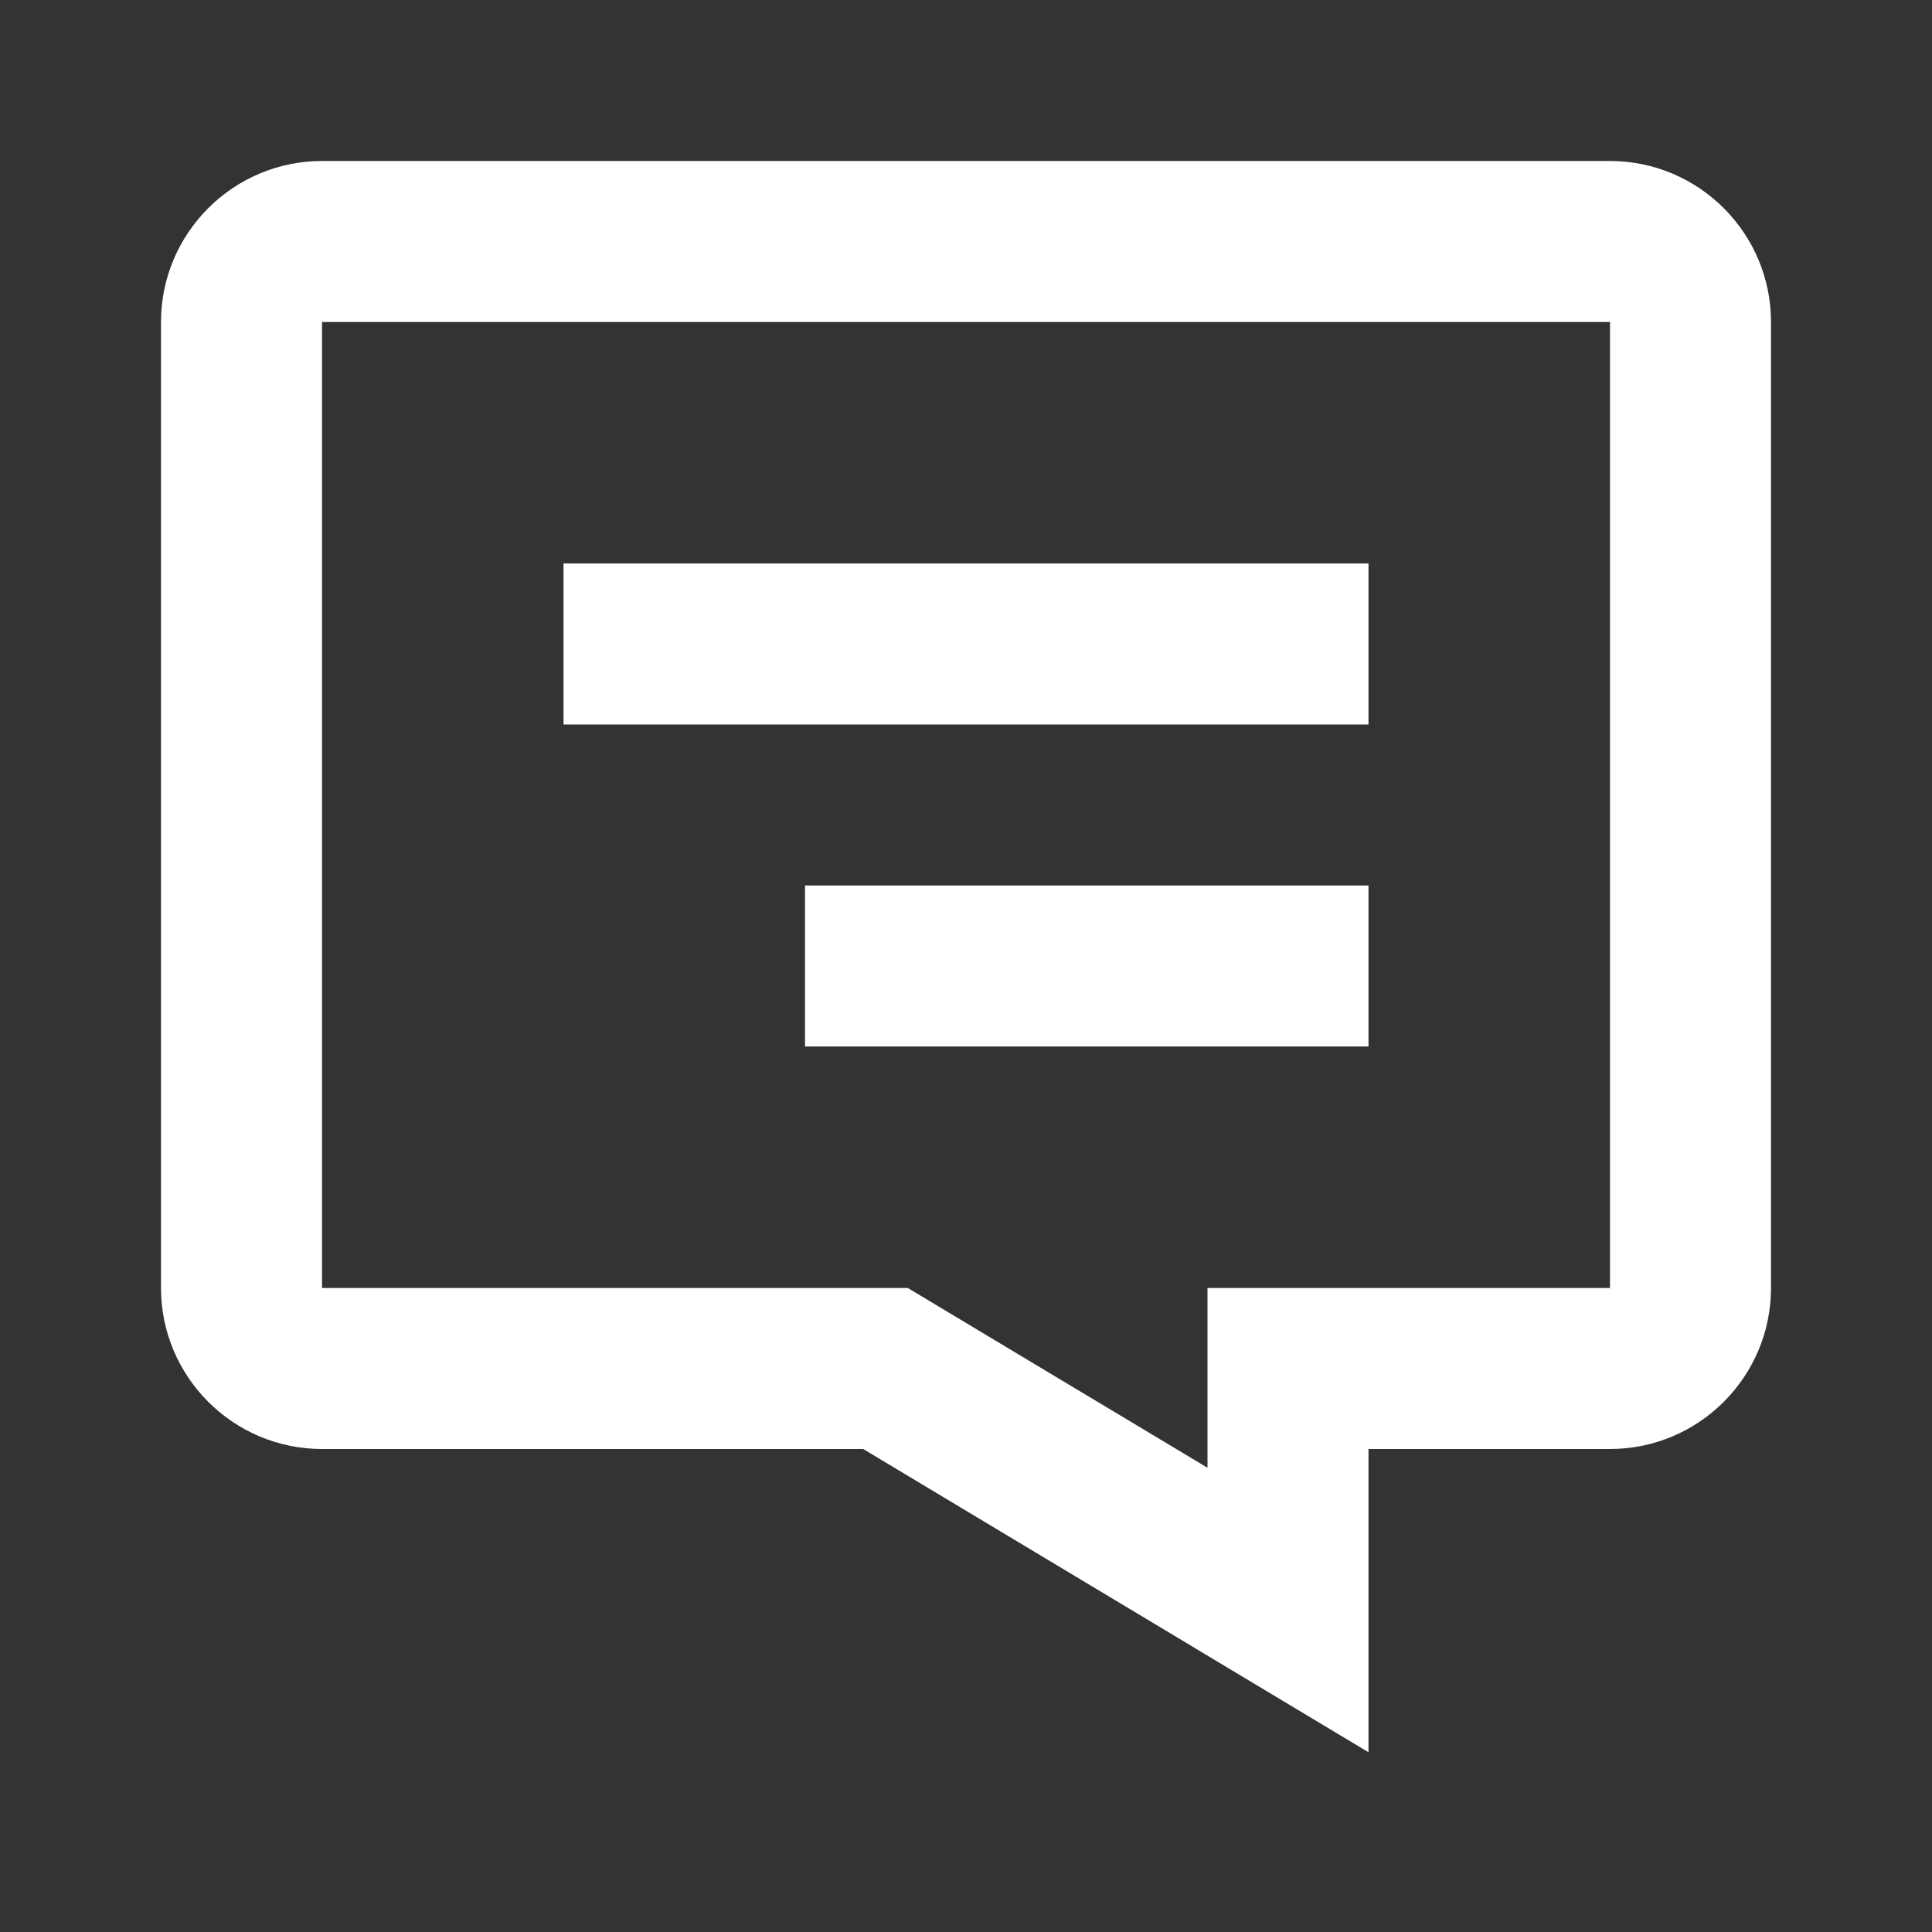 <svg width="24" height="24" viewBox="0 0 24 24" fill="none" xmlns="http://www.w3.org/2000/svg">
<rect x="0" y="0" width="24" height="24" fill="#333333" stroke="none"/>
<path d="M4 2H20C21.103 2 22 2.897 22 4V16C22 17.103 21.103 18 20 18H17V21.767L10.723 18H4C2.897 18 2 17.103 2 16V4C2 2.897 2.897 2 4 2ZM4 16H11.277L15 18.233V16H20V4H4V16Z" fill="white"/>
<path d="M17 7H7V9H17V7ZM17 11H10V13H17V11Z" fill="white"/>
</svg>
